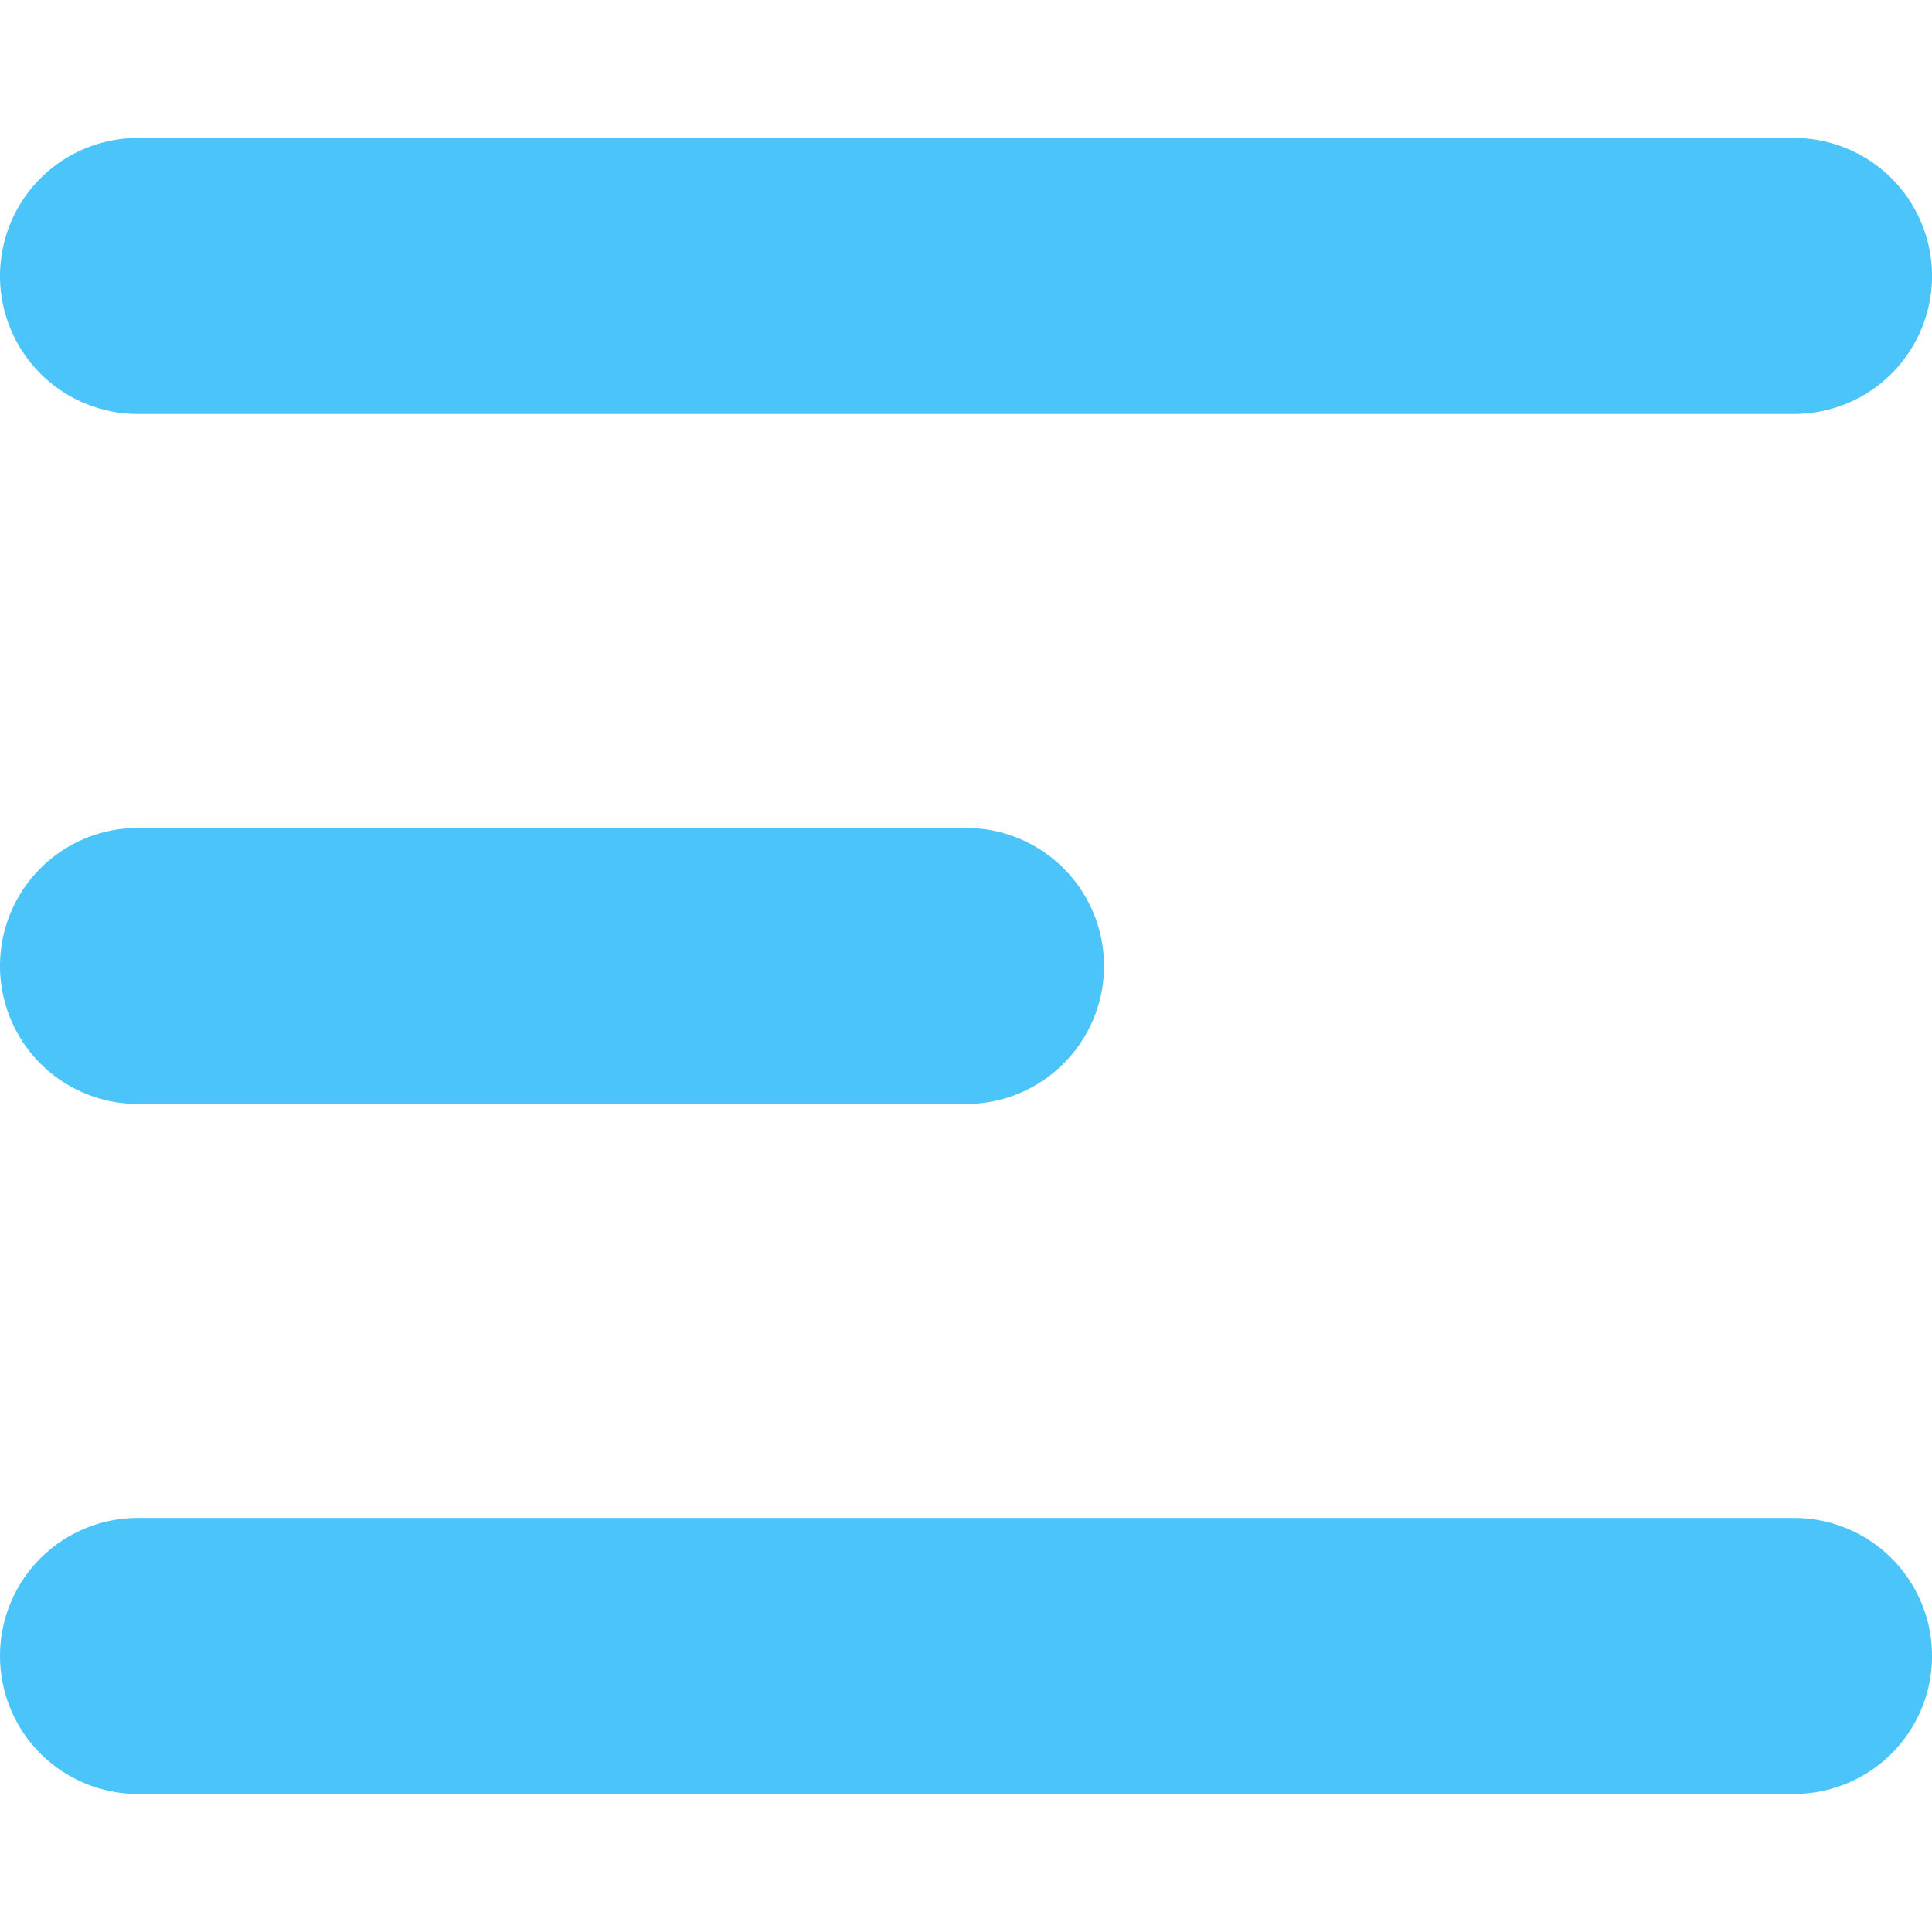 <svg xmlns="http://www.w3.org/2000/svg" width="24" height="24" viewBox="0 0 24 24">
  <g id="Menu" transform="translate(-21 -99)">
    <rect id="Rectangle_168048" data-name="Rectangle 168048" width="24" height="24" transform="translate(21 99)" fill="none"/>
    <path id="menus" d="M3,5.714A1.714,1.714,0,0,1,4.714,4H25.286a1.714,1.714,0,0,1,0,3.429H4.714A1.714,1.714,0,0,1,3,5.714Zm0,8.571a1.714,1.714,0,0,1,1.714-1.714H15A1.714,1.714,0,0,1,15,16H4.714A1.714,1.714,0,0,1,3,14.286Zm0,8.571a1.714,1.714,0,0,1,1.714-1.714H25.286a1.714,1.714,0,0,1,0,3.429H4.714A1.714,1.714,0,0,1,3,22.857Z" transform="translate(18 96.714)" fill="#4bc4f9" fill-rule="evenodd"/>
  </g>
</svg>
